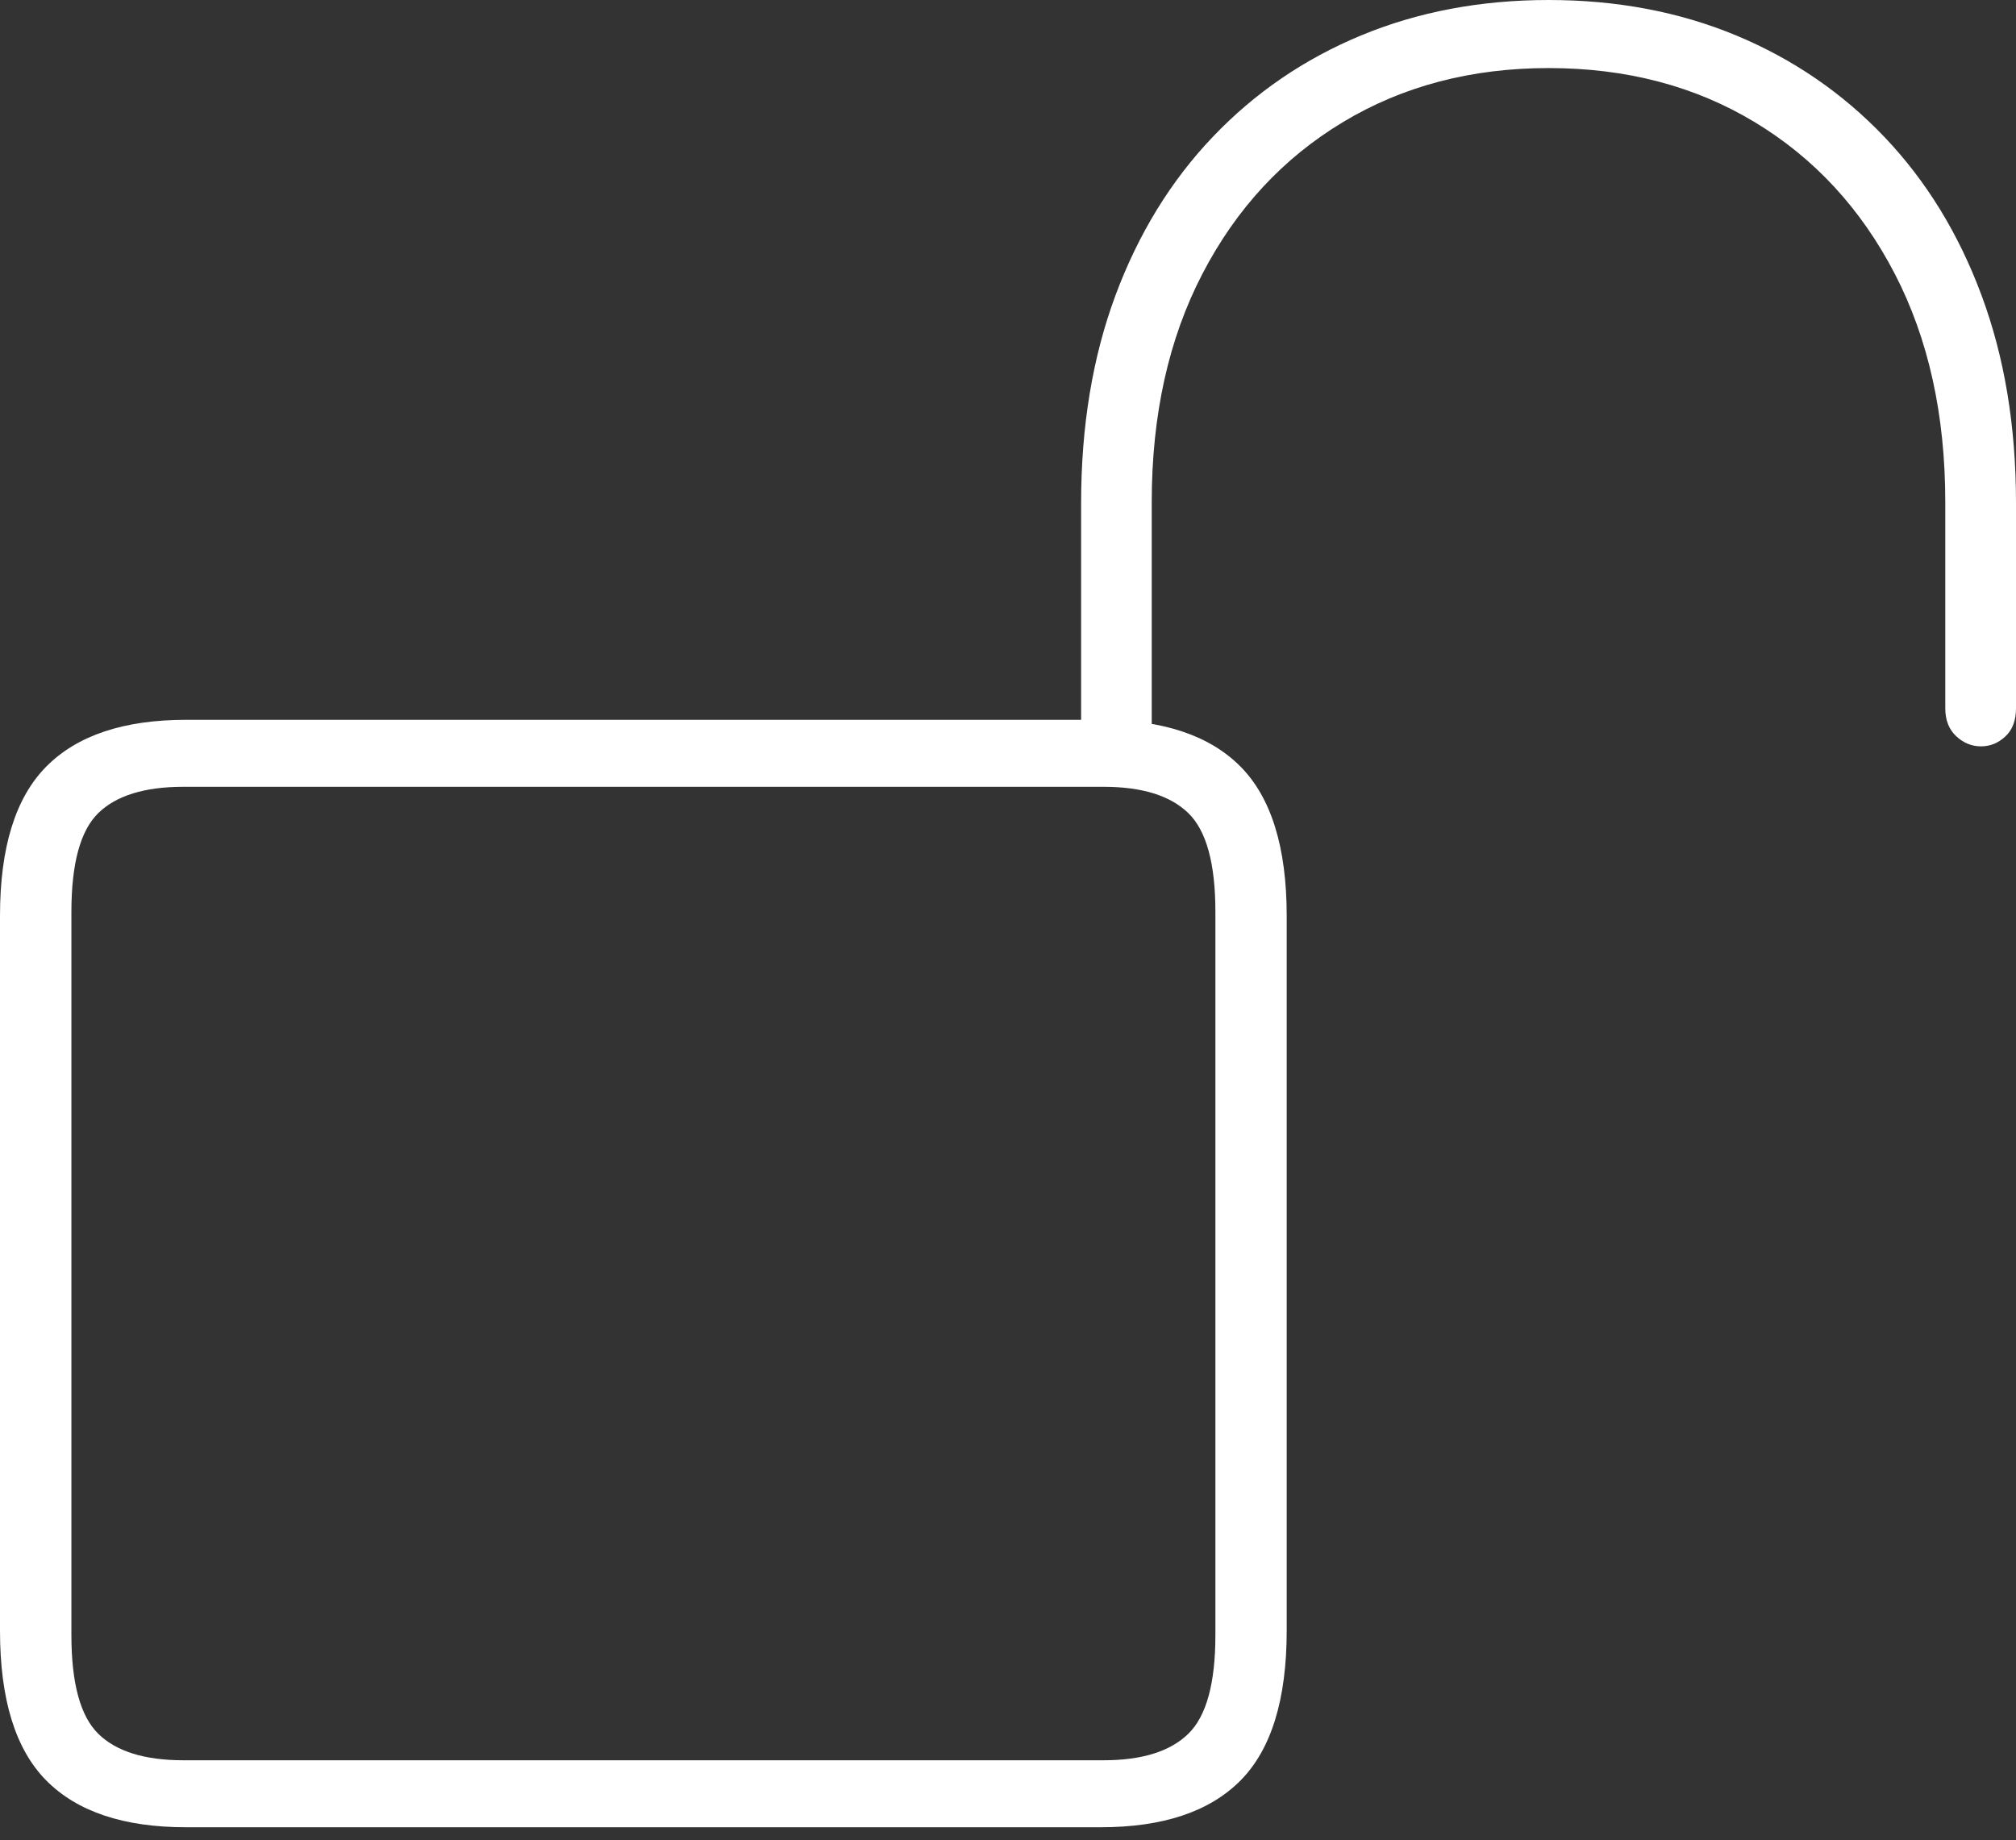 <?xml version="1.0" encoding="UTF-8"?>
<!--Generator: Apple Native CoreSVG 175-->
<!DOCTYPE svg
PUBLIC "-//W3C//DTD SVG 1.1//EN"
       "http://www.w3.org/Graphics/SVG/1.1/DTD/svg11.dtd">
<svg version="1.1" xmlns="http://www.w3.org/2000/svg" xmlns:xlink="http://www.w3.org/1999/xlink" width="20.583" height="18.789">
 <rect width="100%" height="100%" fill="#333333" stroke="none"/>
 <g>
  <rect height="18.789" opacity="0" width="20.583" x="0" y="0"/>
  <path d="M1.899 18.658L11.238 18.658Q12.191 18.658 12.665 18.181Q13.137 17.704 13.137 16.65L13.137 9.352Q13.137 8.304 12.665 7.827Q12.191 7.35 11.238 7.35L1.899 7.35Q0.946 7.35 0.473 7.827Q0 8.304 0 9.352L0 16.65Q0 17.704 0.473 18.181Q0.946 18.658 1.899 18.658ZM1.873 17.974Q1.279 17.974 1.004 17.704Q0.729 17.435 0.729 16.695L0.729 9.311Q0.729 8.57 1.004 8.302Q1.279 8.034 1.873 8.034L11.267 8.034Q11.855 8.034 12.132 8.302Q12.409 8.57 12.409 9.311L12.409 16.695Q12.409 17.435 12.132 17.704Q11.855 17.974 11.267 17.974ZM11.038 7.672L11.759 7.672L11.759 5.127Q11.759 3.791 12.277 2.795Q12.795 1.798 13.711 1.247Q14.627 0.695 15.812 0.695Q17.001 0.695 17.915 1.247Q18.828 1.798 19.345 2.795Q19.861 3.791 19.861 5.127L19.861 7.232Q19.861 7.414 19.973 7.518Q20.084 7.621 20.226 7.621Q20.366 7.621 20.474 7.52Q20.583 7.419 20.583 7.232L20.583 5.136Q20.583 3.962 20.232 3.018Q19.882 2.073 19.239 1.398Q18.595 0.723 17.724 0.361Q16.853 0 15.812 0Q14.77 0 13.898 0.361Q13.025 0.723 12.382 1.398Q11.739 2.073 11.388 3.018Q11.038 3.962 11.038 5.136Z" fill="#ffffff"/>
 </g>
</svg>
